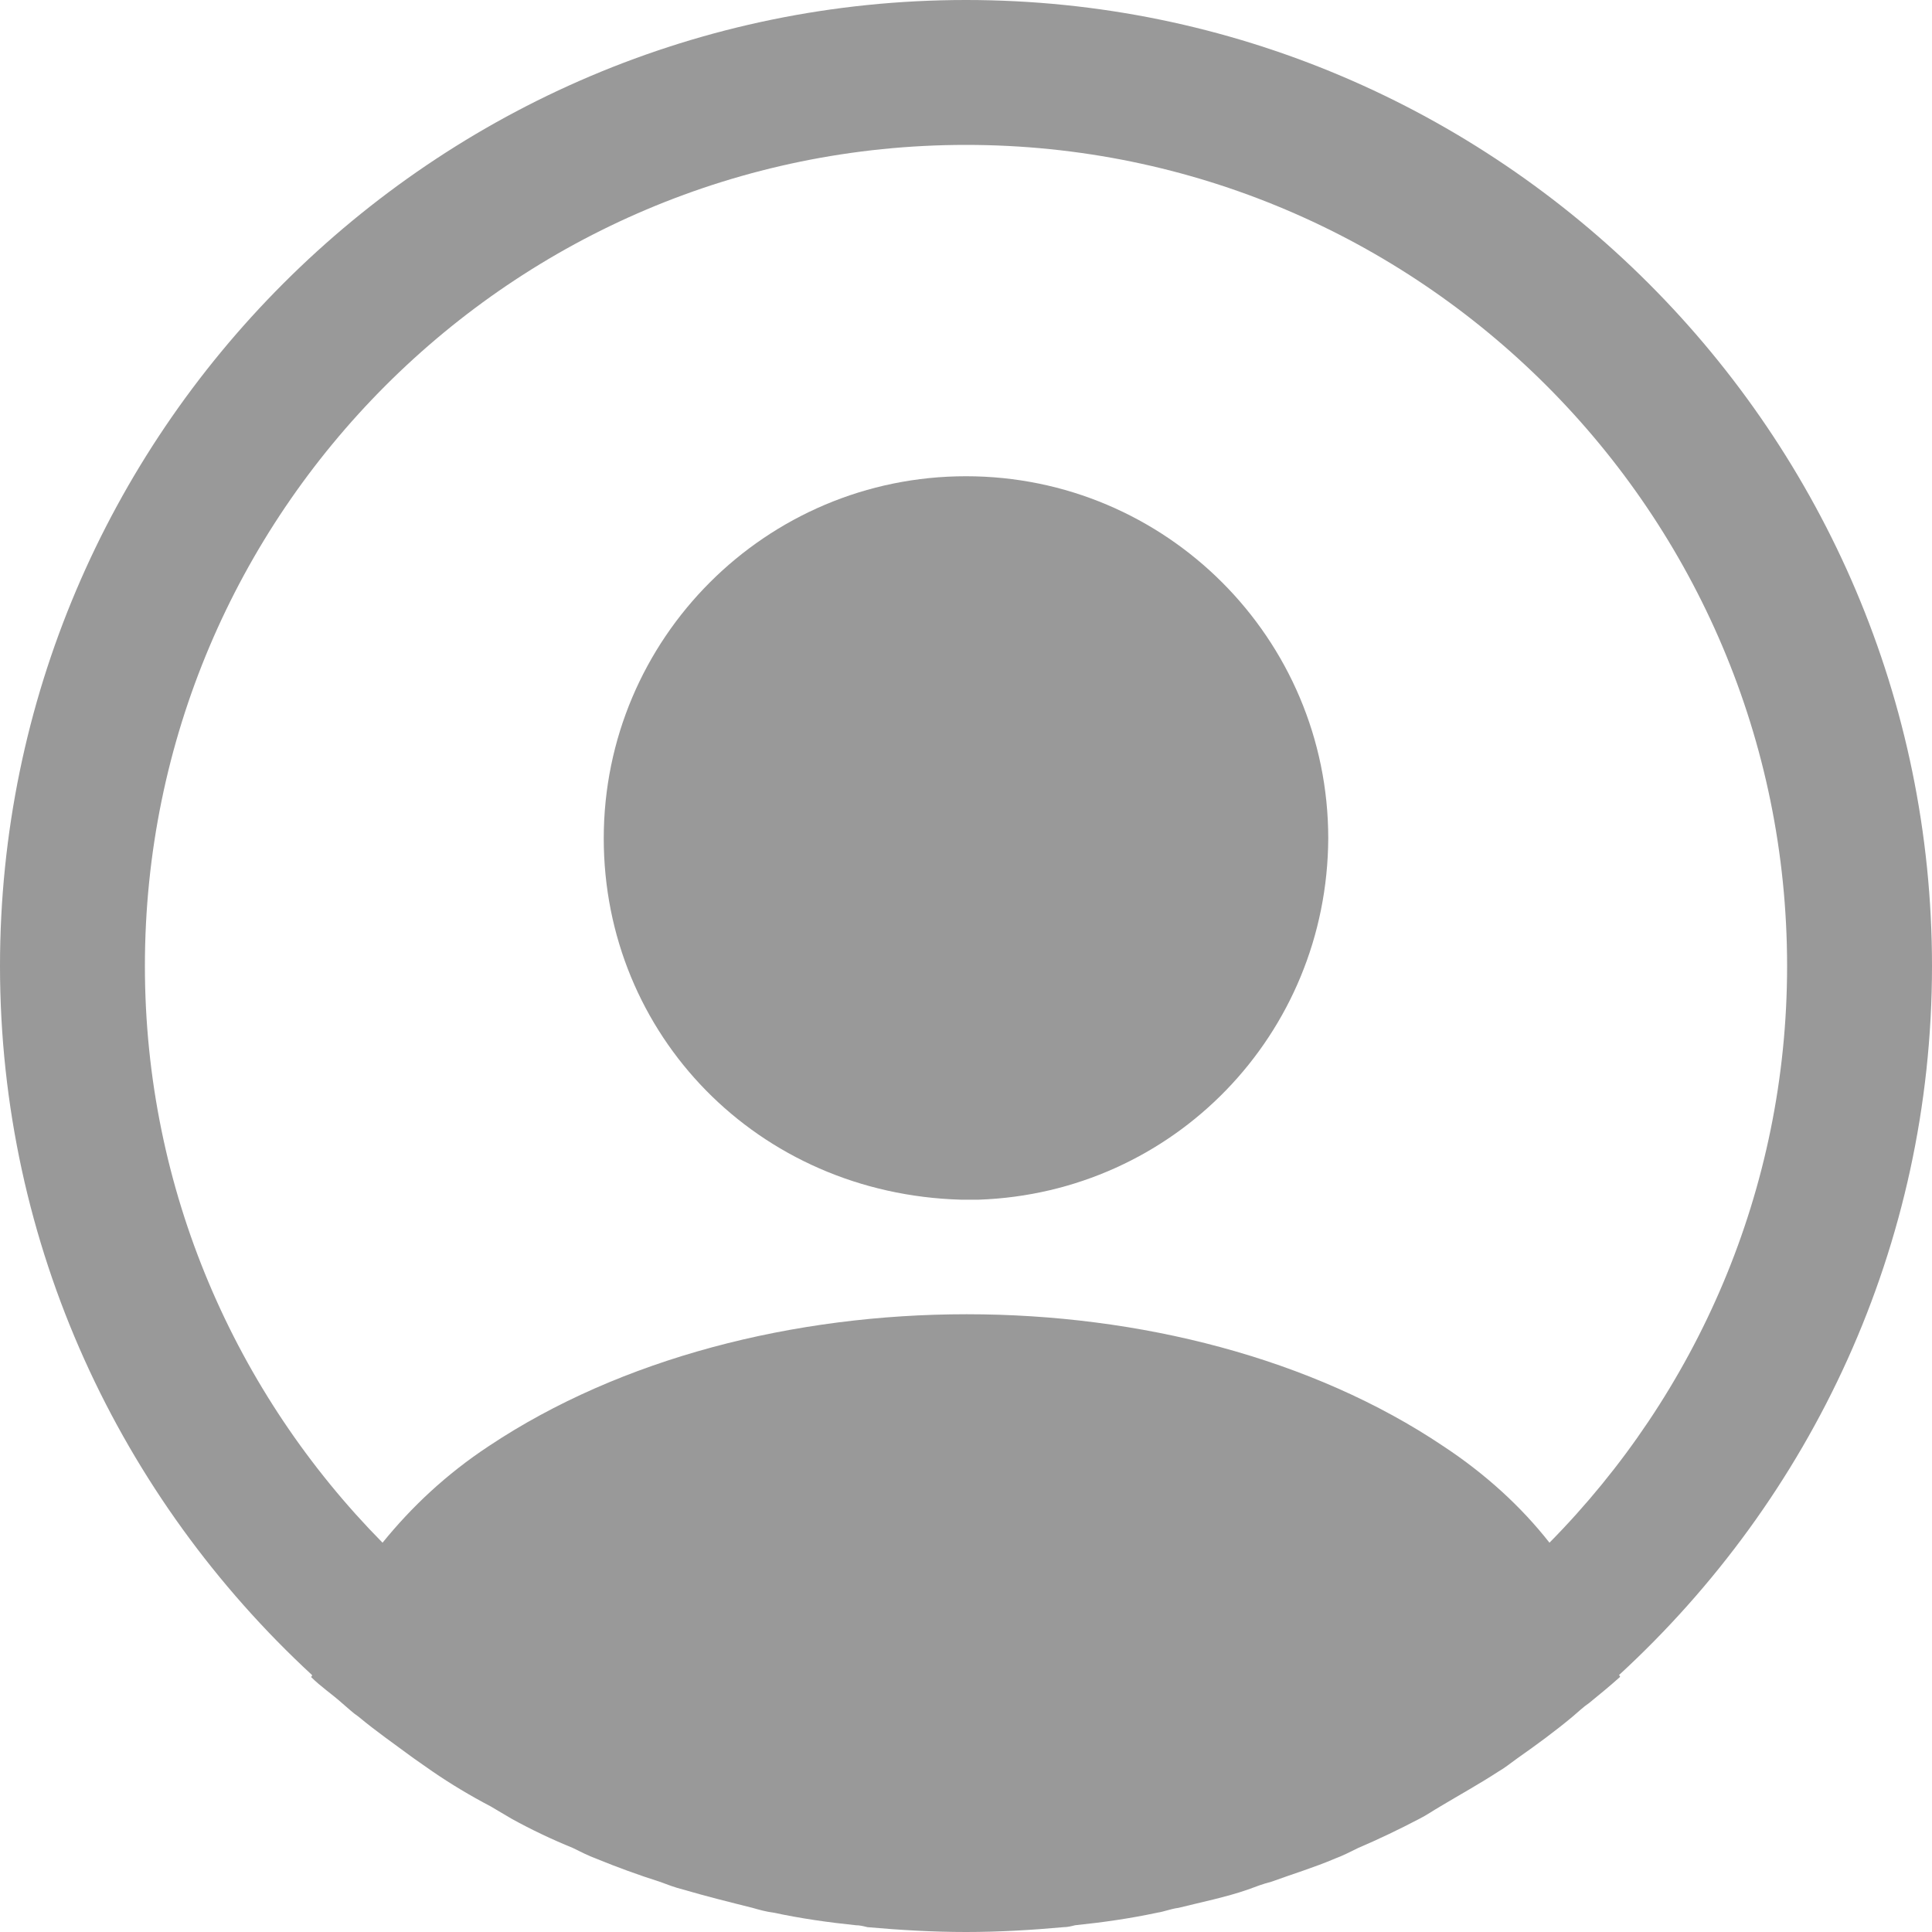 <svg width="24" height="24" viewBox="0 0 24 24" fill="none" xmlns="http://www.w3.org/2000/svg">
<path d="M24 12C24 5.388 18.612 0 12 0C5.388 0 0 5.388 0 12C0 15.48 1.5 18.612 3.876 20.808C3.876 20.82 3.876 20.82 3.864 20.832C3.984 20.952 4.128 21.048 4.248 21.156C4.32 21.216 4.38 21.276 4.452 21.324C4.668 21.504 4.908 21.672 5.136 21.84C5.22 21.9 5.292 21.948 5.376 22.008C5.604 22.164 5.844 22.308 6.096 22.44C6.18 22.488 6.276 22.548 6.36 22.596C6.6 22.728 6.852 22.848 7.116 22.956C7.212 23.004 7.308 23.052 7.404 23.088C7.668 23.196 7.932 23.292 8.196 23.376C8.292 23.412 8.388 23.448 8.484 23.472C8.772 23.556 9.06 23.628 9.348 23.7C9.432 23.724 9.516 23.748 9.612 23.76C9.948 23.832 10.284 23.88 10.632 23.916C10.68 23.916 10.728 23.928 10.776 23.94C11.184 23.976 11.592 24 12 24C12.408 24 12.816 23.976 13.212 23.94C13.26 23.94 13.308 23.928 13.356 23.916C13.704 23.88 14.04 23.832 14.376 23.76C14.46 23.748 14.544 23.712 14.64 23.7C14.928 23.628 15.228 23.568 15.504 23.472C15.6 23.436 15.696 23.4 15.792 23.376C16.056 23.28 16.332 23.196 16.584 23.088C16.68 23.052 16.776 23.004 16.872 22.956C17.124 22.848 17.376 22.728 17.628 22.596C17.724 22.548 17.808 22.488 17.892 22.44C18.132 22.296 18.372 22.164 18.612 22.008C18.696 21.96 18.768 21.9 18.852 21.84C19.092 21.672 19.32 21.504 19.536 21.324C19.608 21.264 19.668 21.204 19.74 21.156C19.872 21.048 20.004 20.94 20.124 20.832C20.124 20.82 20.124 20.82 20.112 20.808C22.5 18.612 24 15.48 24 12ZM17.928 17.964C14.676 15.78 9.348 15.78 6.072 17.964C5.544 18.312 5.112 18.72 4.752 19.164C2.928 17.316 1.8 14.784 1.8 12C1.8 6.372 6.372 1.8 12 1.8C17.628 1.8 22.2 6.372 22.2 12C22.2 14.784 21.072 17.316 19.248 19.164C18.9 18.72 18.456 18.312 17.928 17.964Z" fill="#999999"/>
<path d="M12 5.916C9.516 5.916 7.5 7.932 7.5 10.415C7.5 12.851 9.408 14.832 11.94 14.903H12.048H12.132H12.156C14.58 14.819 16.488 12.851 16.5 10.415C16.5 7.932 14.484 5.916 12 5.916Z" fill="#999999"/>
</svg>
